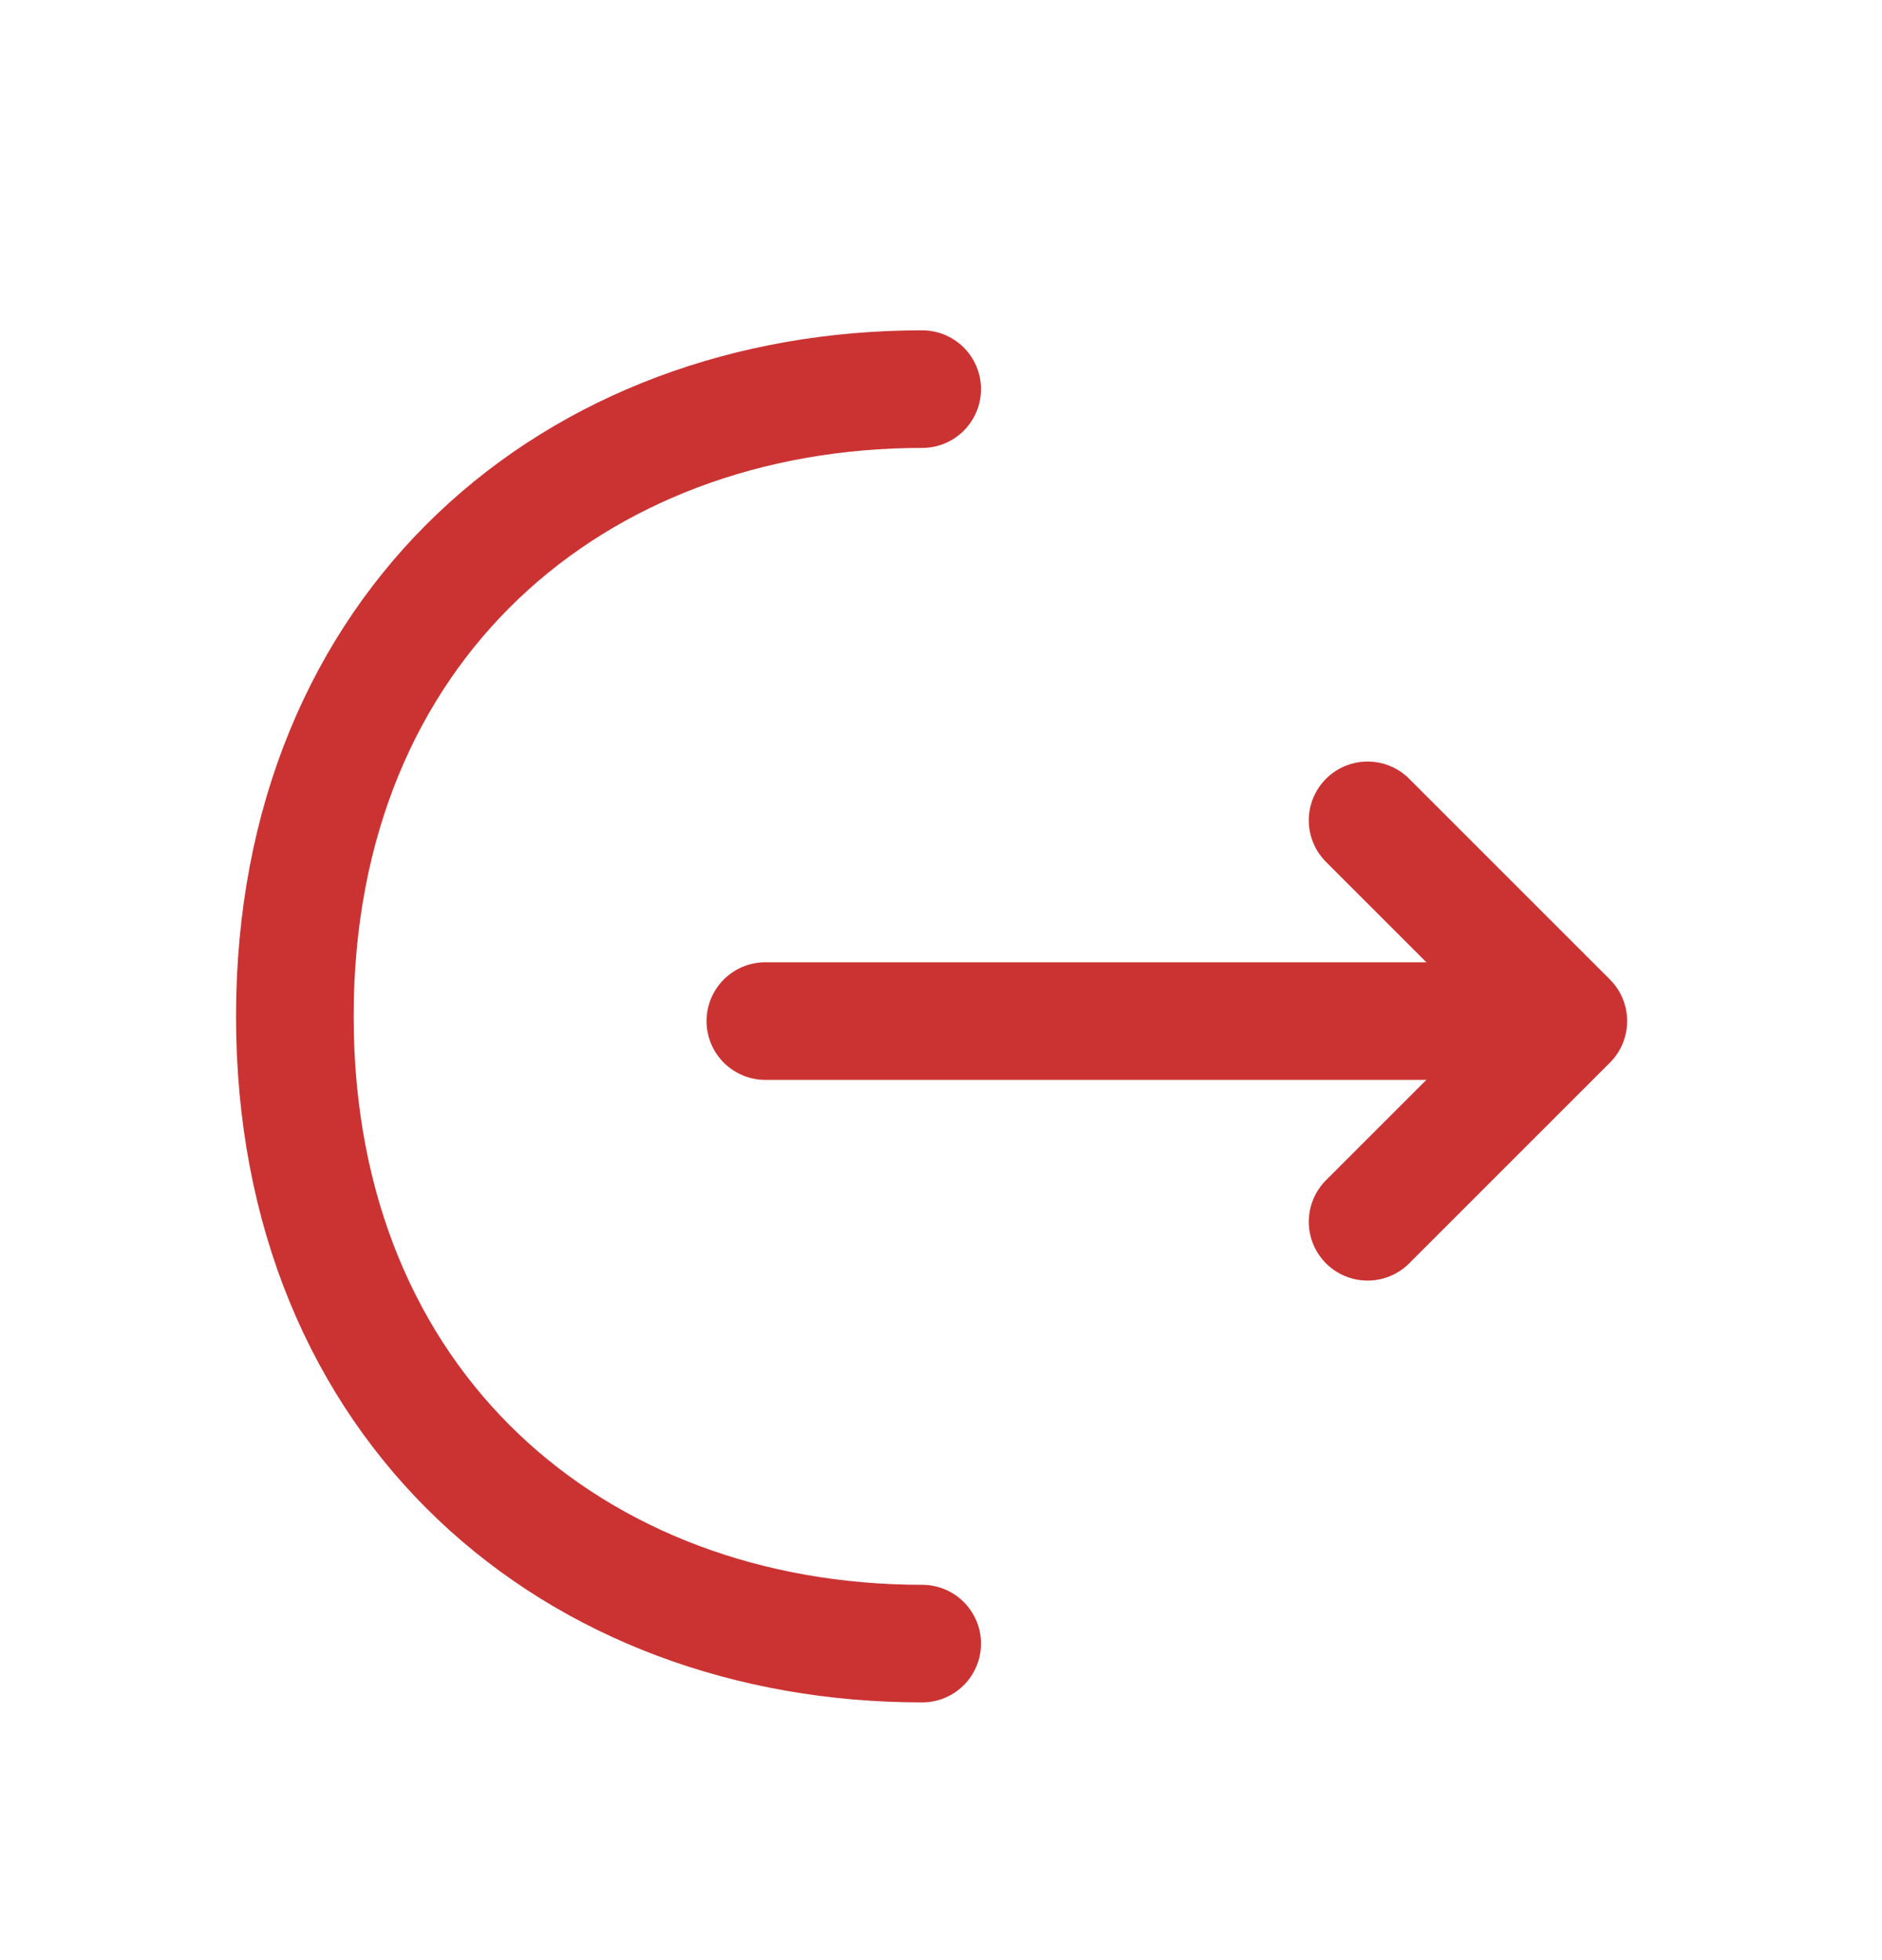 <svg width="24" height="25" viewBox="0 0 24 25" fill="none" xmlns="http://www.w3.org/2000/svg">
<path d="M17.44 15.583L20 13.023L17.44 10.463" stroke="#CB3333" stroke-width="1.5" stroke-miterlimit="10" stroke-linecap="round" stroke-linejoin="round"/>
<path d="M9.76 13.023H19.93" stroke="#CB3333" stroke-width="1.5" stroke-miterlimit="10" stroke-linecap="round" stroke-linejoin="round"/>
<path d="M11.76 20.963C7.34 20.963 3.76 17.963 3.76 12.963C3.76 7.963 7.34 4.963 11.76 4.963" stroke="#CB3333" stroke-width="1.5" stroke-miterlimit="10" stroke-linecap="round" stroke-linejoin="round"/>
</svg>

